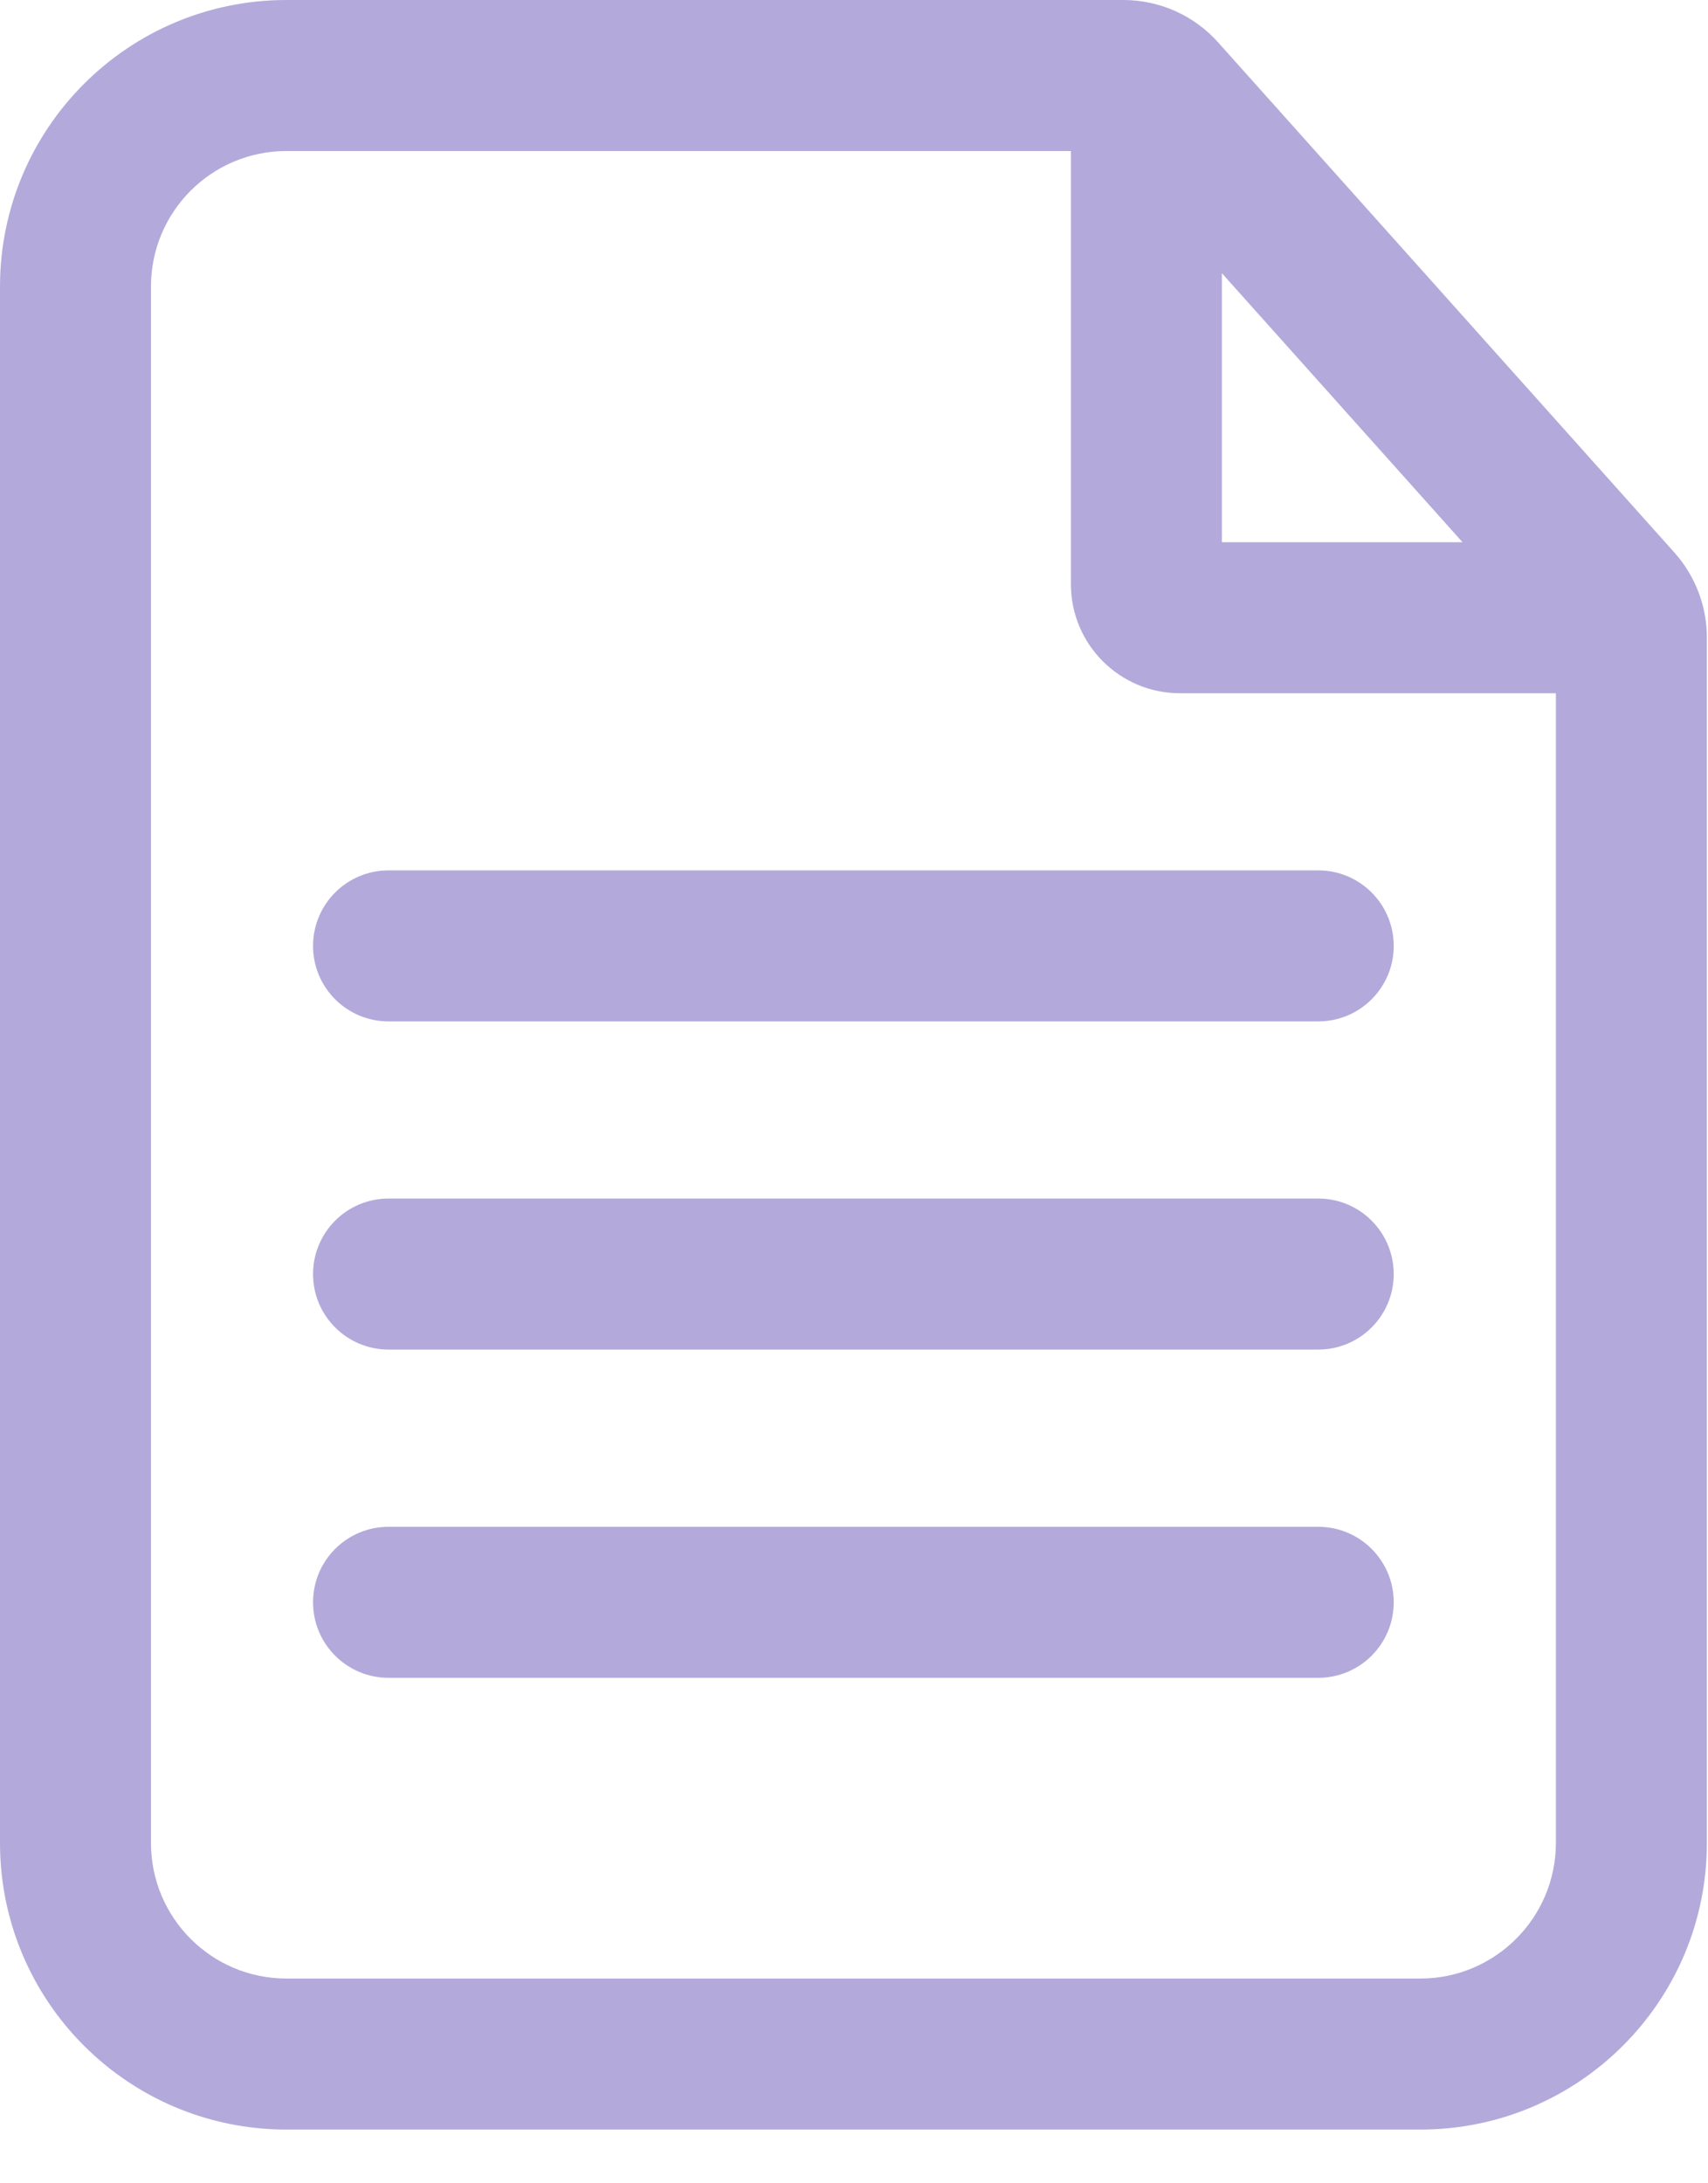 <?xml version="1.0" encoding="UTF-8"?>
<svg width="18px" height="23px" viewBox="0 0 18 23" version="1.1" xmlns="http://www.w3.org/2000/svg" xmlns:xlink="http://www.w3.org/1999/xlink">
    <title>document_dark</title>
    <defs>
        <filter id="filter-1">
            <feColorMatrix in="SourceGraphic" type="matrix" values="0 0 0 0 0.082 0 0 0 0 0.112 0 0 0 0 0.164 0 0 0 0.691 0"></feColorMatrix>
        </filter>
    </defs>
    <g id="document_dark" stroke="none" stroke-width="1" fill="none" fill-rule="evenodd">
        <g filter="url(#filter-1)" id="Group-9-Copy-4">
            <g>
                <path d="M14.969,20.843 L3.019,20.843 C2.23,20.843 1.591,20.204 1.591,19.415 L1.591,3.019 C1.591,2.23 2.23,1.591 3.019,1.591 L11.286,1.591 L11.286,6.155 C11.286,6.789 11.801,7.303 12.435,7.303 L16.397,7.303 L16.397,19.415 C16.396,20.203 15.756,20.843 14.969,20.843 L14.969,20.843 Z M12.877,2.878 L15.413,5.712 L12.877,5.712 L12.877,2.878 Z M11.839,9.6e-06 L3.019,9.6e-06 C1.352,9.6e-06 1.44e-05,1.352 1.44e-05,3.019 L1.44e-05,19.415 C1.44e-05,21.083 1.352,22.434 3.019,22.434 L14.969,22.434 C16.636,22.434 17.988,21.083 17.988,19.416 L17.988,6.715 C17.988,6.385 17.866,6.068 17.647,5.822 L12.837,0.446 C12.583,0.162 12.22,9.6e-06 11.839,9.6e-06 L11.839,9.6e-06 Z" id="Fill-1" fill="#B3AADB"></path>
                <path d="M4.095,16.084 L13.893,16.084 C14.332,16.084 14.688,16.44 14.688,16.879 C14.688,17.319 14.332,17.675 13.893,17.675 L4.095,17.675 C3.655,17.675 3.299,17.319 3.299,16.879 C3.299,16.44 3.655,16.084 4.095,16.084" id="Fill-3" fill="#B3AADB"></path>
                <path d="M4.095,12.626 L13.893,12.626 C14.332,12.626 14.688,12.982 14.688,13.422 C14.688,13.861 14.332,14.217 13.893,14.217 L4.095,14.217 C3.655,14.217 3.299,13.861 3.299,13.422 C3.299,12.982 3.655,12.626 4.095,12.626" id="Fill-5" fill="#B3AADB"></path>
                <path d="M4.095,9.169 L13.893,9.169 C14.332,9.169 14.688,9.525 14.688,9.965 C14.688,10.404 14.332,10.76 13.893,10.76 L4.095,10.76 C3.655,10.76 3.299,10.404 3.299,9.965 C3.299,9.525 3.655,9.169 4.095,9.169" id="Fill-7" fill="#B3AADB"></path>
            </g>
        </g>
    </g>
</svg>